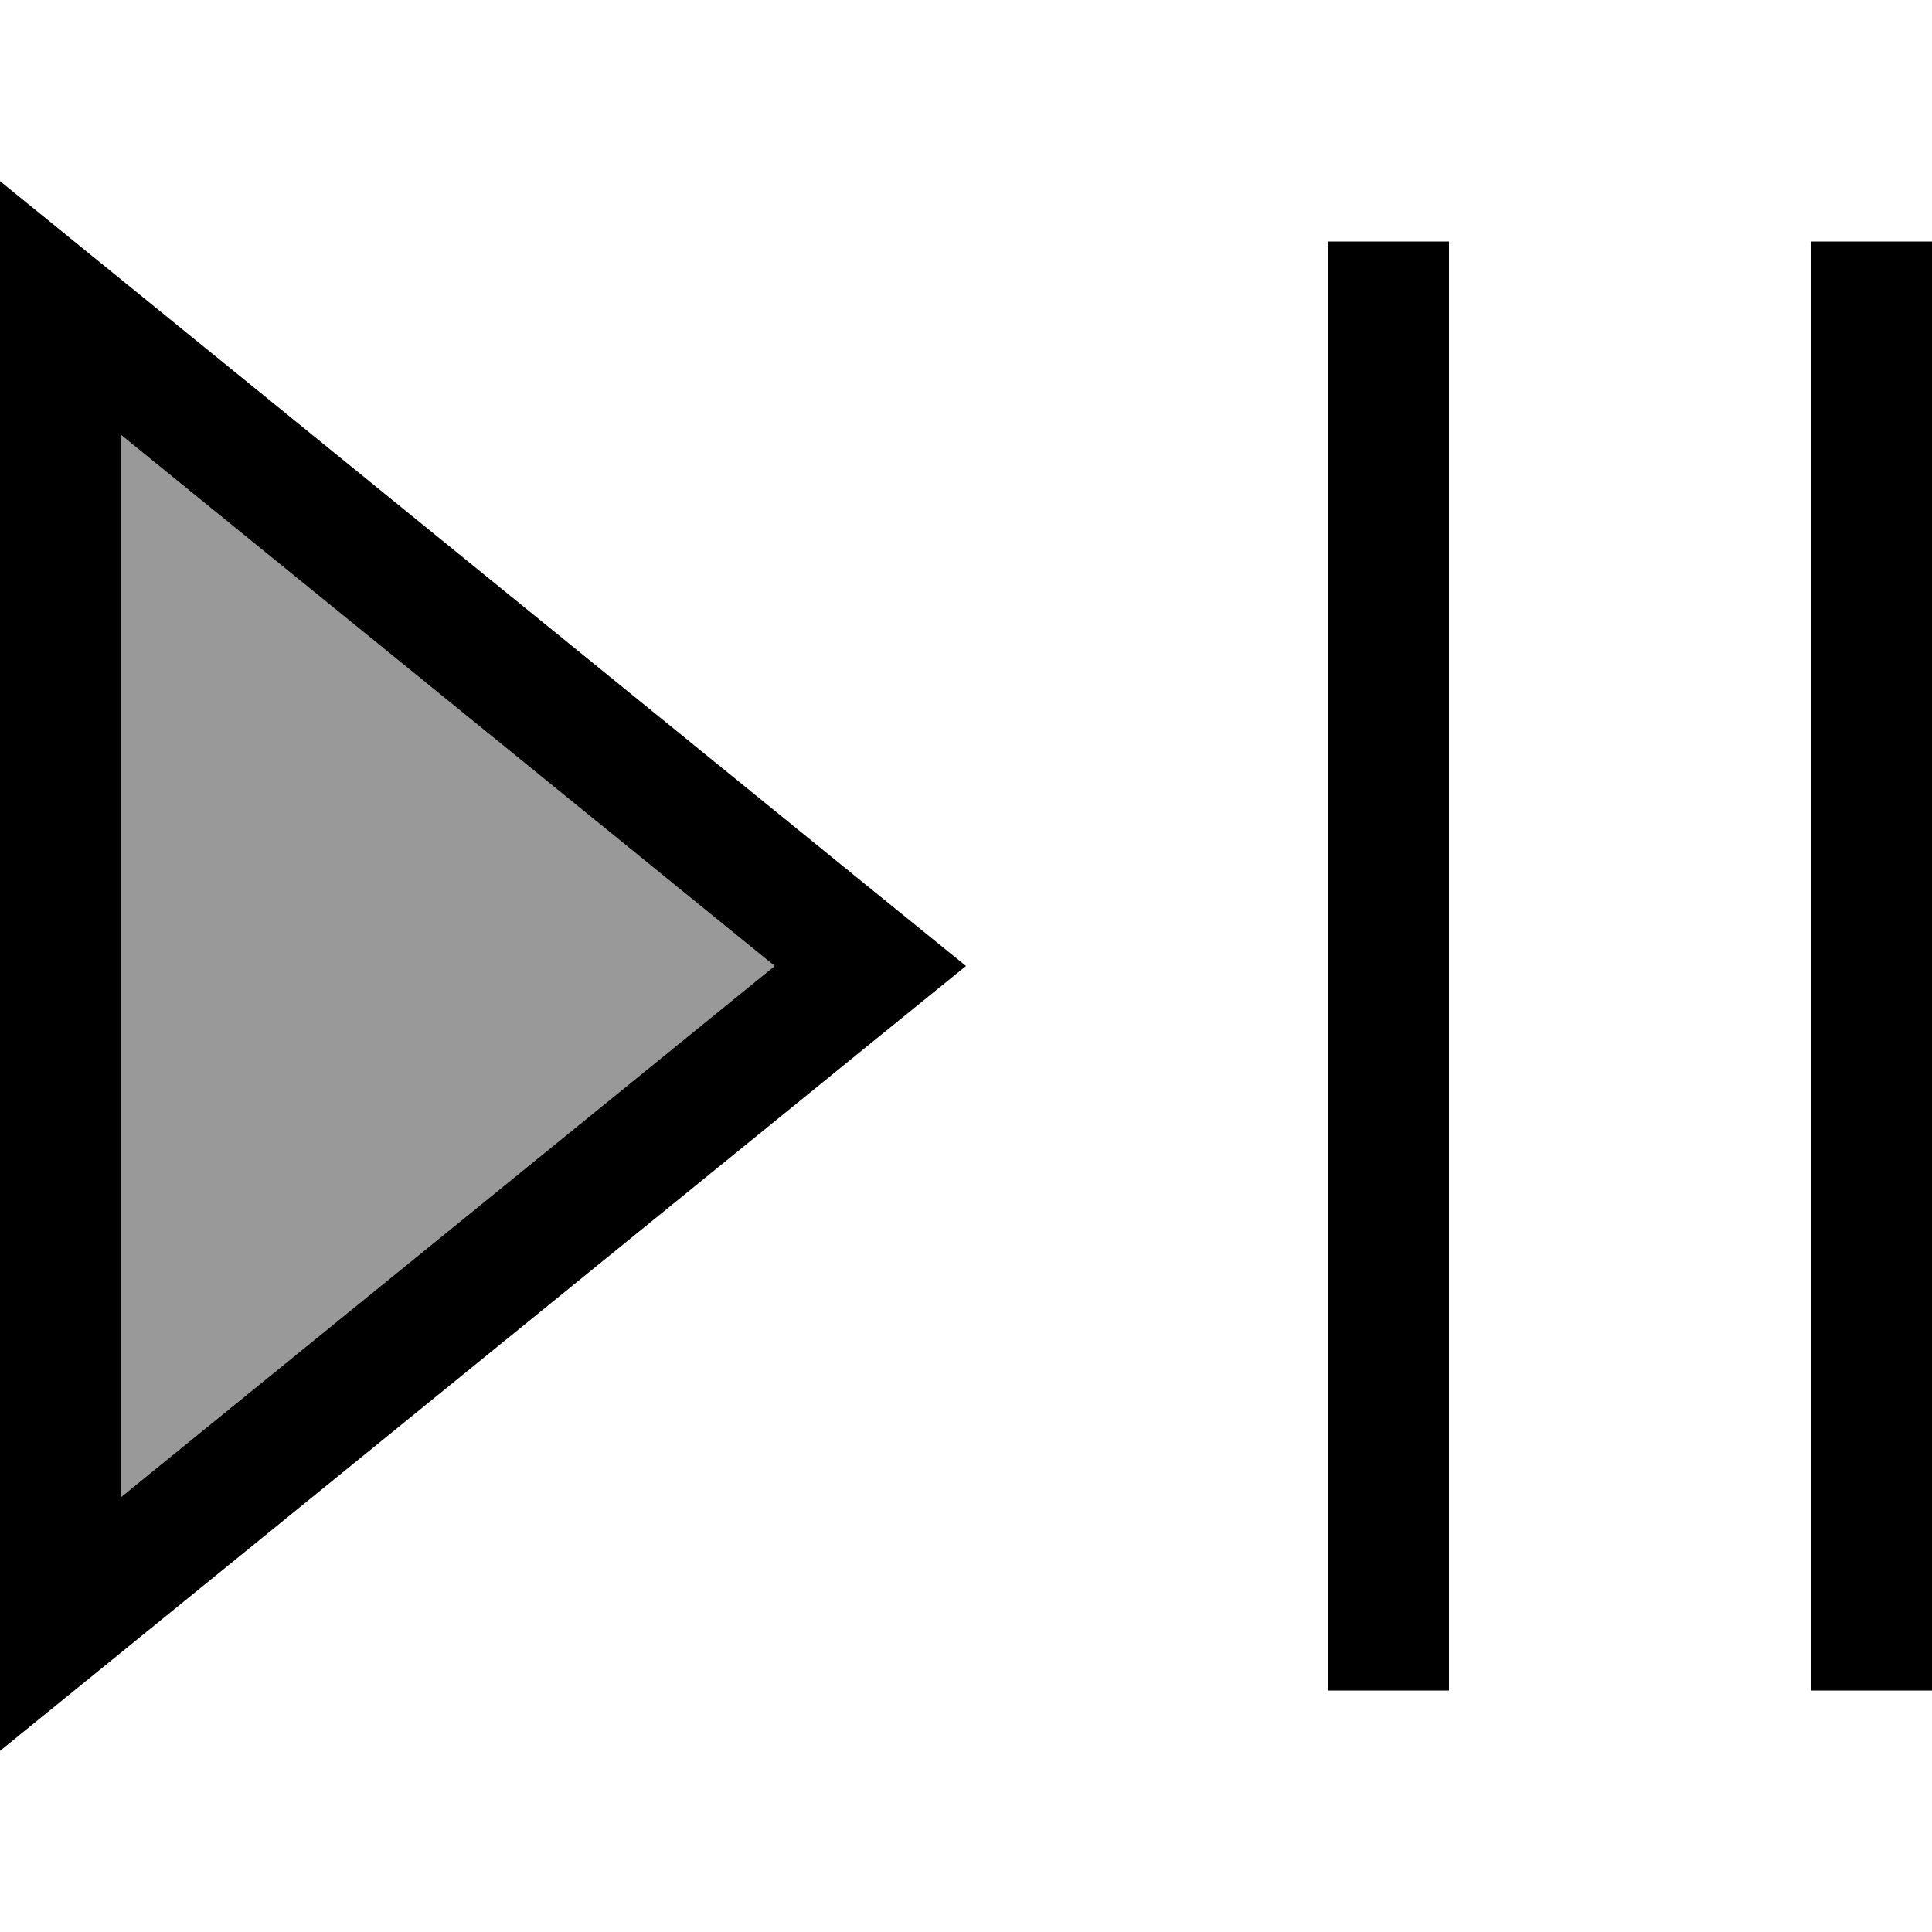 <svg xmlns="http://www.w3.org/2000/svg" viewBox="0 0 512 512"><!--! Font Awesome Pro 7.1.0 by @fontawesome - https://fontawesome.com License - https://fontawesome.com/license (Commercial License) Copyright 2025 Fonticons, Inc. --><path opacity=".4" fill="currentColor" d="M32 115.2L32 396.8 205.3 256 32 115.2z"/><path fill="currentColor" d="M0 464L0 48 32 74 230.6 235.4 256 256 230.6 276.6 32 438 0 464zM205.3 256L32 115.2 32 396.8 205.3 256zM384 80l0 368-32 0 0-384 32 0 0 16zm128 0l0 368-32 0 0-384 32 0 0 16z"/></svg>